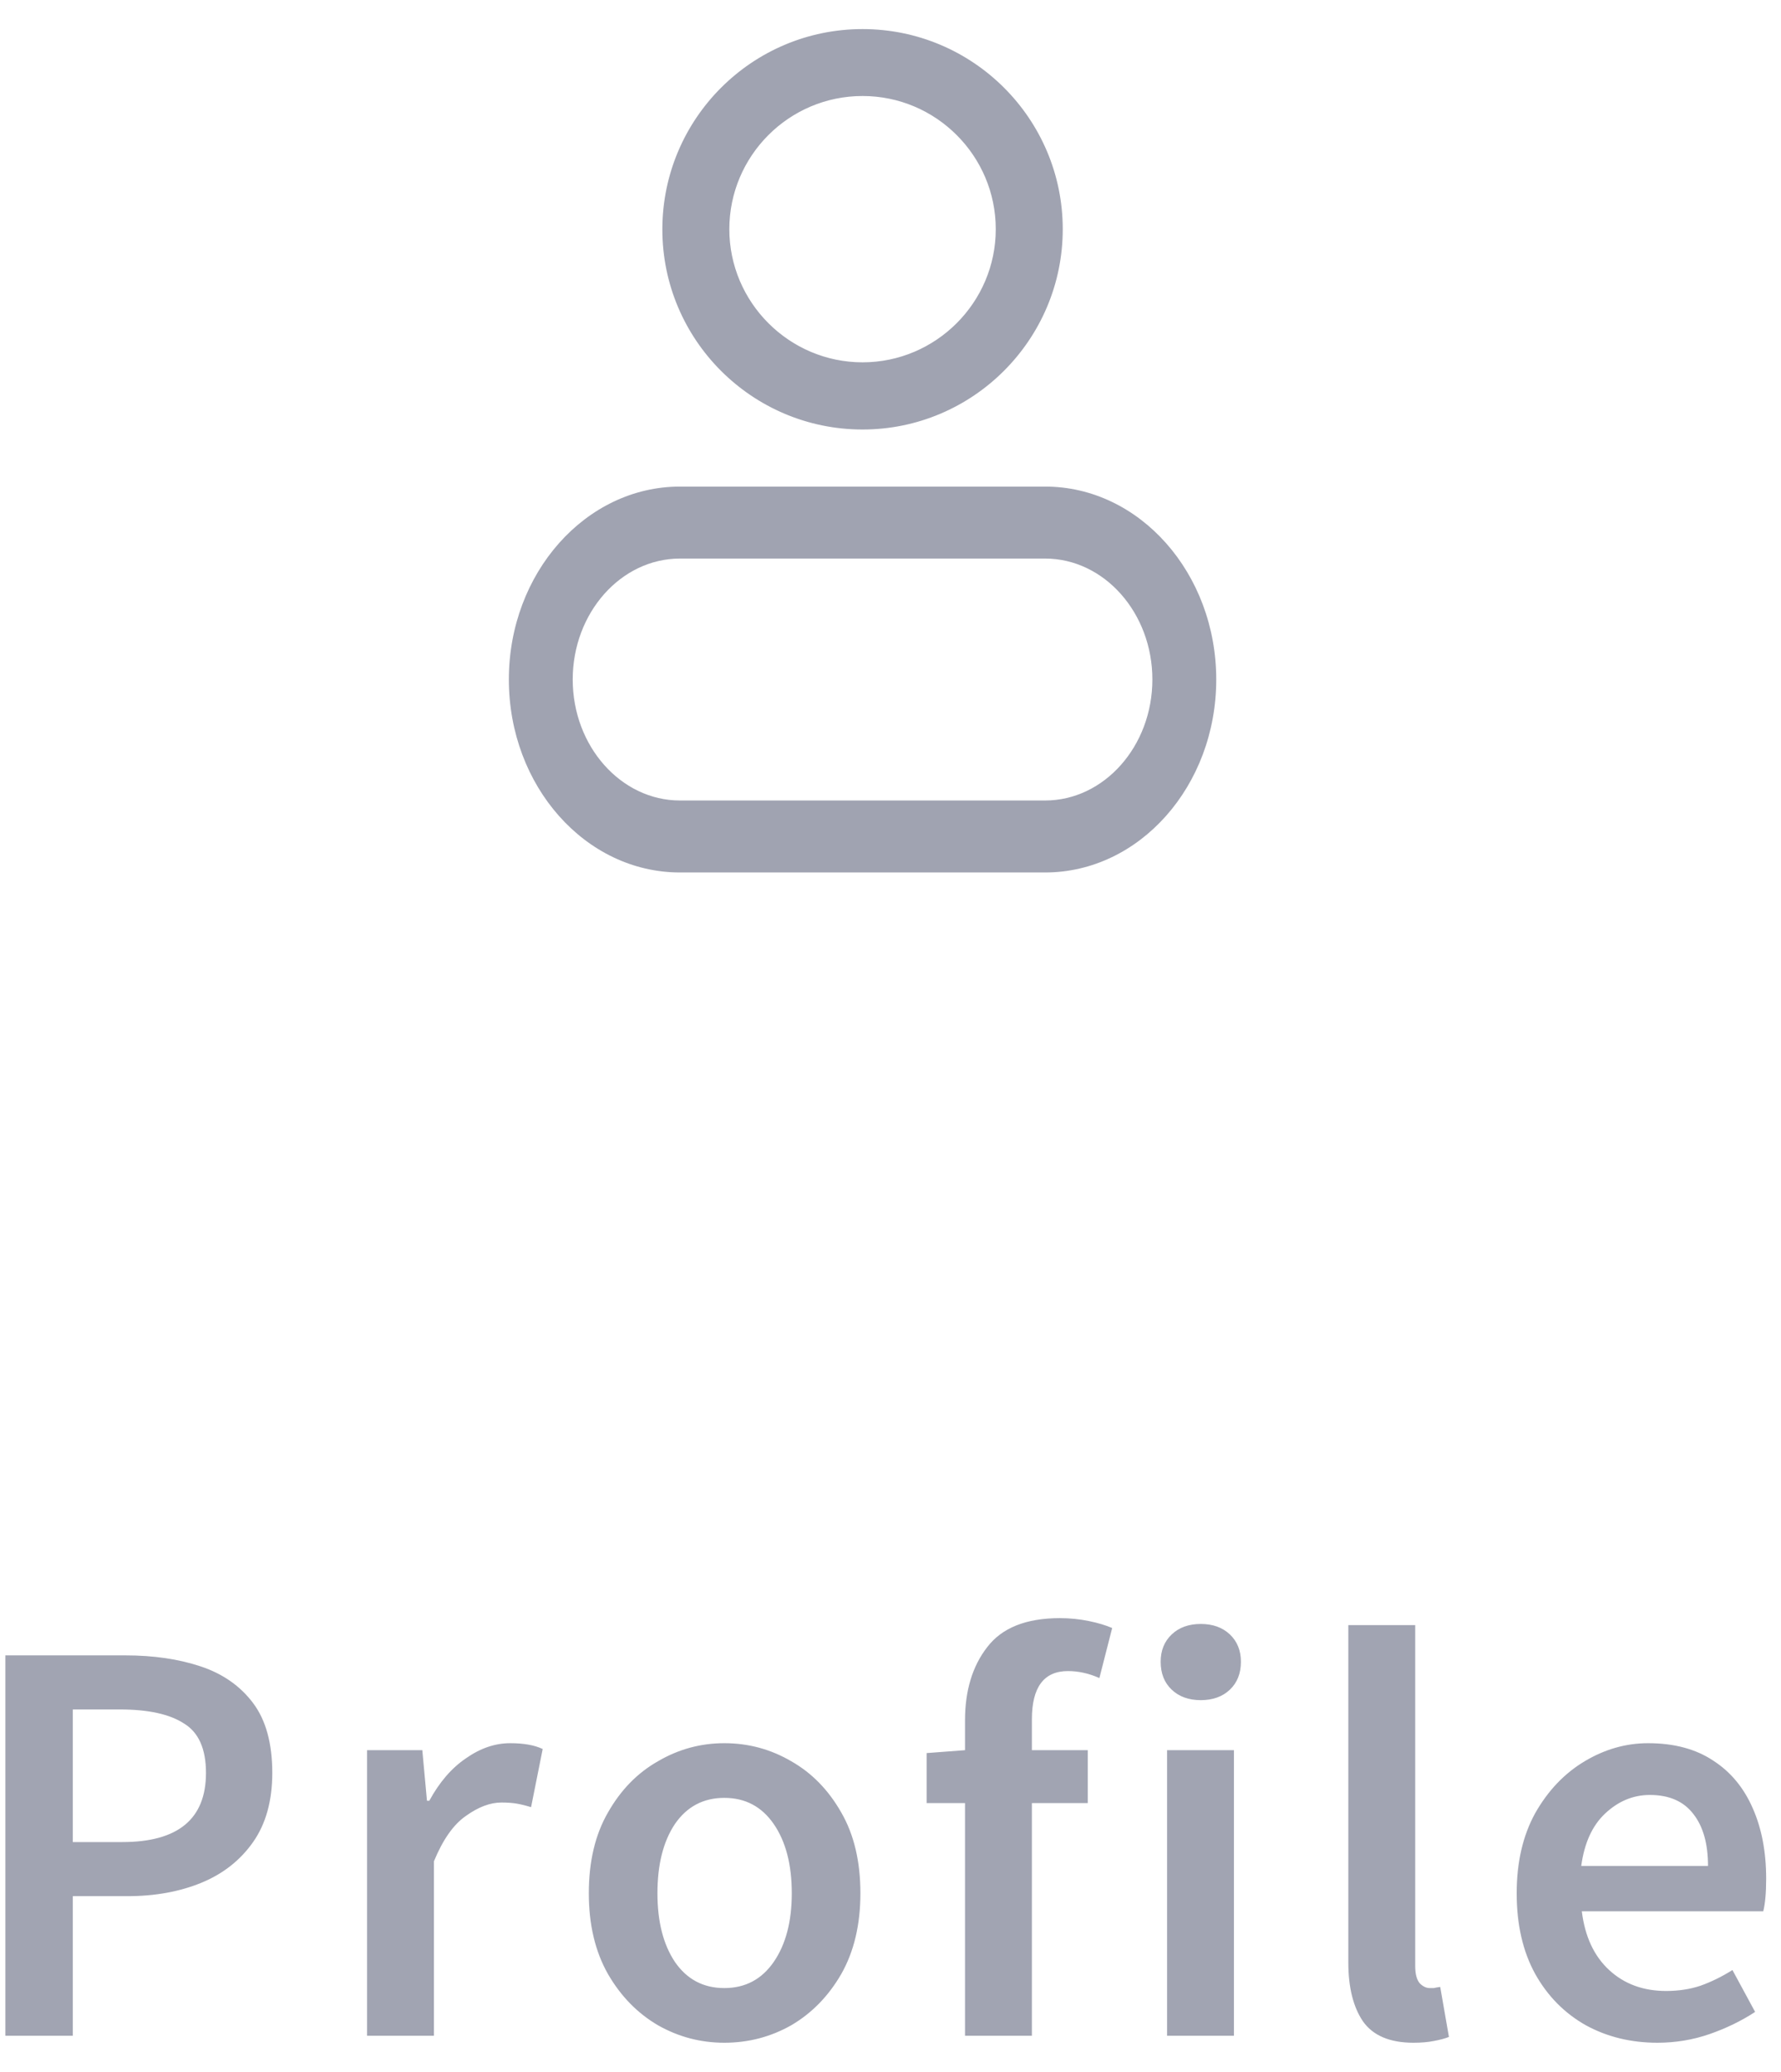 <svg width="49" height="57" viewBox="0 0 49 57" fill="none" xmlns="http://www.w3.org/2000/svg">
<path d="M0.147 56V45.536H3.443C4.221 45.536 4.915 45.637 5.523 45.84C6.131 46.043 6.611 46.379 6.963 46.848C7.315 47.317 7.491 47.957 7.491 48.768C7.491 49.536 7.315 50.171 6.963 50.672C6.611 51.173 6.136 51.547 5.539 51.792C4.941 52.037 4.264 52.16 3.507 52.16H2.003V56H0.147ZM2.003 50.672H3.363C4.899 50.672 5.667 50.037 5.667 48.768C5.667 48.107 5.464 47.653 5.059 47.408C4.664 47.152 4.077 47.024 3.299 47.024H2.003V50.672ZM10.099 56V48.144H11.619L11.747 49.536H11.811C12.089 49.024 12.425 48.635 12.819 48.368C13.214 48.091 13.619 47.952 14.035 47.952C14.409 47.952 14.707 48.005 14.931 48.112L14.611 49.712C14.473 49.669 14.345 49.637 14.227 49.616C14.11 49.595 13.966 49.584 13.795 49.584C13.486 49.584 13.161 49.707 12.819 49.952C12.478 50.187 12.185 50.603 11.939 51.2V56H10.099ZM19.928 56.192C19.277 56.192 18.669 56.032 18.104 55.712C17.538 55.381 17.08 54.912 16.728 54.304C16.376 53.685 16.2 52.944 16.2 52.08C16.2 51.205 16.376 50.464 16.728 49.856C17.08 49.237 17.538 48.768 18.104 48.448C18.669 48.117 19.277 47.952 19.928 47.952C20.589 47.952 21.202 48.117 21.768 48.448C22.333 48.768 22.792 49.237 23.144 49.856C23.496 50.464 23.672 51.205 23.672 52.08C23.672 52.944 23.496 53.685 23.144 54.304C22.792 54.912 22.333 55.381 21.768 55.712C21.202 56.032 20.589 56.192 19.928 56.192ZM19.928 54.688C20.504 54.688 20.957 54.448 21.288 53.968C21.618 53.488 21.784 52.859 21.784 52.08C21.784 51.291 21.618 50.656 21.288 50.176C20.957 49.696 20.504 49.456 19.928 49.456C19.352 49.456 18.898 49.696 18.568 50.176C18.248 50.656 18.088 51.291 18.088 52.08C18.088 52.859 18.248 53.488 18.568 53.968C18.898 54.448 19.352 54.688 19.928 54.688ZM26.55 56V49.6H25.494V48.224L26.55 48.144V47.328C26.55 46.507 26.753 45.835 27.159 45.312C27.564 44.779 28.23 44.512 29.159 44.512C29.436 44.512 29.703 44.539 29.959 44.592C30.215 44.645 30.428 44.709 30.599 44.784L30.247 46.16C29.959 46.032 29.671 45.968 29.383 45.968C28.721 45.968 28.39 46.411 28.39 47.296V48.144H29.927V49.6H28.39V56H26.55ZM32.109 56V48.144H33.949V56H32.109ZM33.037 46.768C32.706 46.768 32.439 46.672 32.237 46.48C32.034 46.288 31.933 46.032 31.933 45.712C31.933 45.403 32.034 45.152 32.237 44.96C32.439 44.768 32.706 44.672 33.037 44.672C33.367 44.672 33.634 44.768 33.837 44.96C34.039 45.152 34.141 45.403 34.141 45.712C34.141 46.032 34.039 46.288 33.837 46.48C33.634 46.672 33.367 46.768 33.037 46.768ZM38.888 56.192C38.237 56.192 37.773 55.995 37.496 55.6C37.23 55.205 37.096 54.667 37.096 53.984V44.704H38.936V54.08C38.936 54.304 38.979 54.464 39.064 54.56C39.15 54.645 39.24 54.688 39.336 54.688C39.379 54.688 39.416 54.688 39.448 54.688C39.491 54.677 39.55 54.667 39.624 54.656L39.864 56.032C39.758 56.075 39.619 56.112 39.448 56.144C39.288 56.176 39.102 56.192 38.888 56.192ZM45.6 56.192C44.874 56.192 44.218 56.032 43.632 55.712C43.045 55.381 42.581 54.912 42.24 54.304C41.898 53.685 41.728 52.944 41.728 52.08C41.728 51.227 41.898 50.491 42.24 49.872C42.592 49.253 43.045 48.779 43.6 48.448C44.154 48.117 44.736 47.952 45.344 47.952C46.059 47.952 46.656 48.112 47.136 48.432C47.616 48.741 47.978 49.179 48.224 49.744C48.469 50.299 48.592 50.944 48.592 51.68C48.592 52.064 48.565 52.363 48.512 52.576H43.52C43.605 53.269 43.856 53.808 44.272 54.192C44.688 54.576 45.211 54.768 45.84 54.768C46.181 54.768 46.496 54.72 46.784 54.624C47.083 54.517 47.376 54.373 47.664 54.192L48.288 55.344C47.914 55.589 47.498 55.792 47.04 55.952C46.581 56.112 46.101 56.192 45.6 56.192ZM43.504 51.328H46.992C46.992 50.72 46.858 50.245 46.592 49.904C46.325 49.552 45.925 49.376 45.392 49.376C44.933 49.376 44.523 49.547 44.16 49.888C43.808 50.219 43.589 50.699 43.504 51.328Z" fill="#A1A4B2"/>
<path d="M18.323 6.311C18.323 9.293 20.748 11.715 23.731 11.715C26.714 11.715 29.139 9.285 29.139 6.304C29.139 3.323 26.714 0.9 23.731 0.9C20.748 0.9 18.323 3.323 18.323 6.311ZM19.966 6.304C19.966 4.233 21.652 2.541 23.731 2.541C25.81 2.541 27.496 4.233 27.496 6.304C27.496 8.375 25.803 10.067 23.731 10.067C21.659 10.067 19.966 8.375 19.966 6.304Z" fill="#A0A3B1" stroke="#A0A3B1" stroke-width="0.2"/>
<path d="M28.754 24H18.707C16.108 24 14 21.623 14 18.692C14 15.761 16.116 13.385 18.707 13.385H28.754C31.354 13.385 33.462 15.771 33.462 18.692C33.462 21.614 31.354 24 28.754 24ZM18.707 15.365C17.083 15.365 15.757 16.86 15.757 18.692C15.757 20.524 17.083 22.02 18.707 22.02H28.754C30.379 22.02 31.705 20.524 31.705 18.692C31.705 16.86 30.379 15.365 28.754 15.365H18.707Z" fill="#A0A3B1"/>
</svg>
